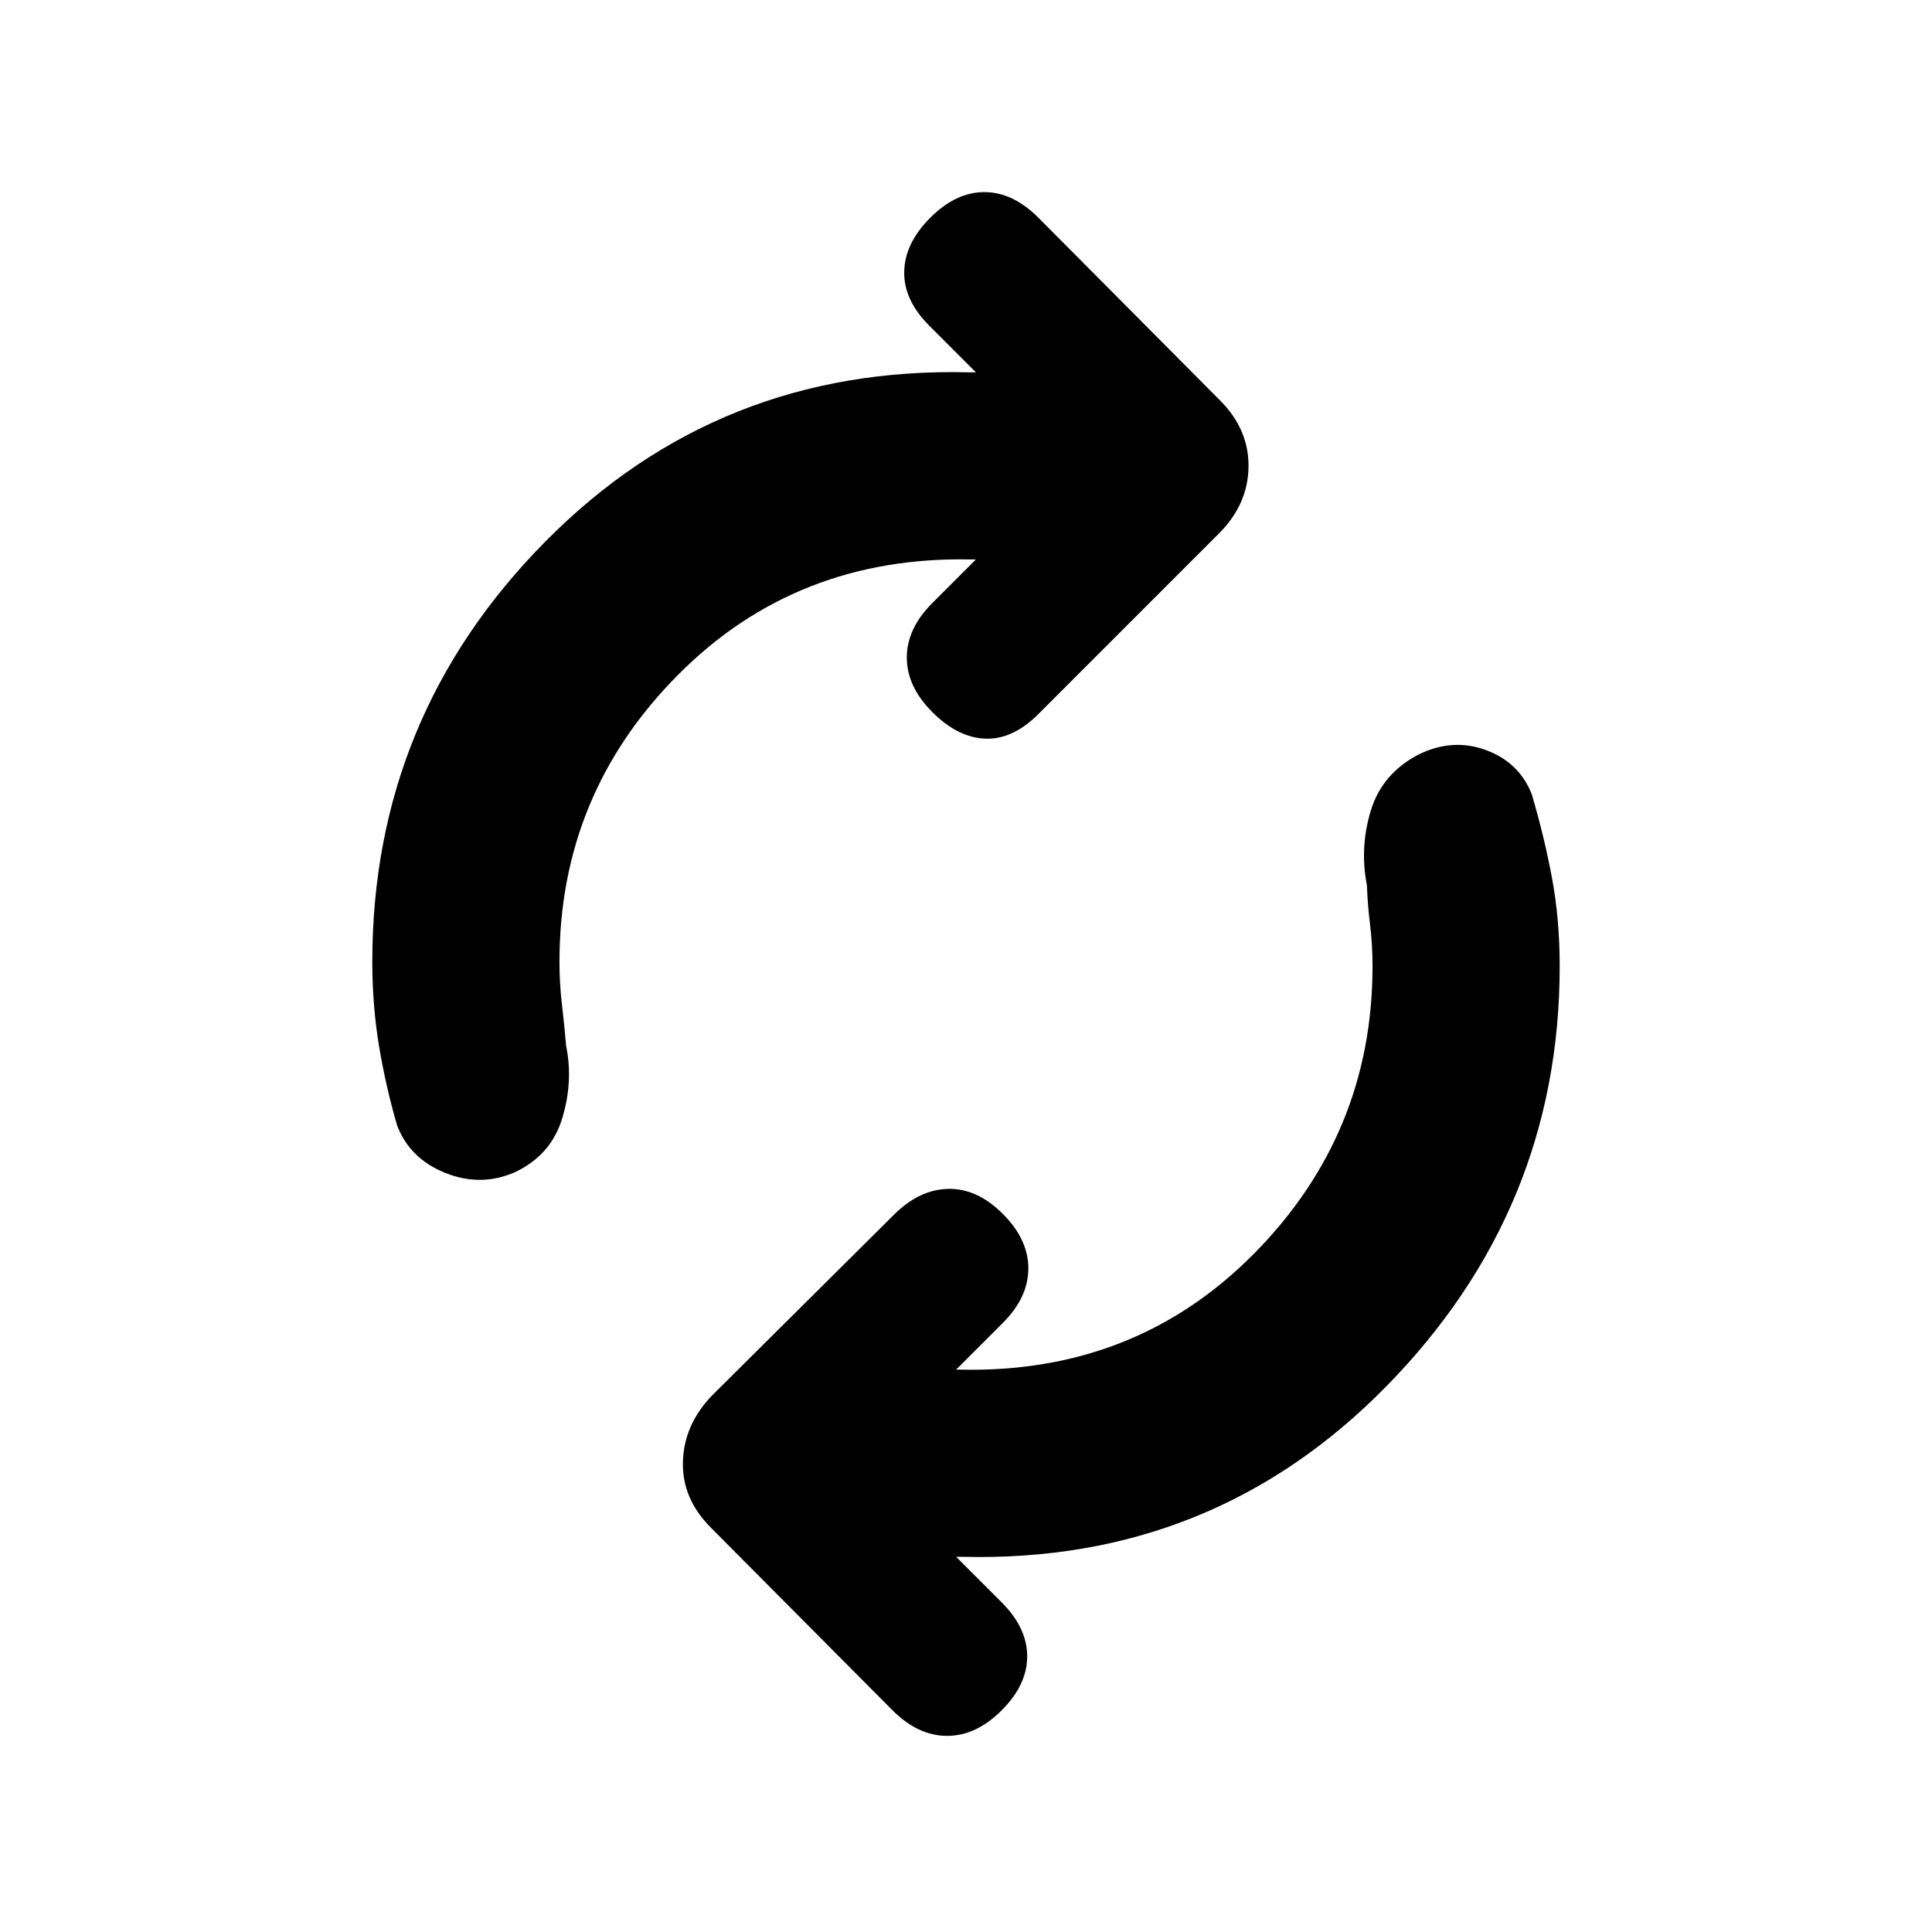 <svg xmlns="http://www.w3.org/2000/svg" height="20" viewBox="0 -960 960 960" width="20"><path d="M278-482.13q0 10.87 1.22 21.17 1.22 10.31 2.08 20.68 3.64 17.58-1.93 35.95-5.57 18.37-23.59 26.83-16.95 7.39-34.57.29-17.62-7.09-23.88-23.55-5.63-19.33-8.98-39.4-3.35-20.08-3.35-41.97 0-121.89 86.08-208.88Q357.15-778 481.35-775h3.56l-23.19-23.2q-12.7-12.69-12.42-26.82.29-14.13 12.98-26.83 12.7-12.69 26.83-12.69 14.13 0 26.83 12.69l90.23 90.74q14.46 14.46 14.21 33.11t-14.71 33.11l-89.73 89.74q-12.7 12.69-26.33 12.19-13.63-.5-26.33-13.19-12.69-12.7-12.69-27.11t12.69-27.11L484.91-682h-1.87q-87.15-2-146.09 57.29Q278-565.41 278-482.13Zm404 2.26q0-10.87-1.22-20.67-1.22-9.81-1.58-19.68-3.64-18.58 1.93-36.95 5.57-18.37 23.59-27.83 16.95-8.39 33.54-2.33 16.59 6.07 22.85 21.96 6.19 20.89 10.04 41.47 3.85 20.57 3.85 44.03 0 120.89-86.08 208.66-86.07 87.78-210.27 84.78h-3.56l22.63 22.63q12.69 12.69 12.69 26.82t-12.69 26.83q-12.7 12.69-27.11 12.69t-27.11-12.69l-90.24-90.74q-14.46-14.46-13.92-32.83.53-18.37 14.42-32.82l90.3-89.74q12.7-12.7 27.11-12.98 14.42-.28 27.11 12.41 12.7 12.7 12.7 27.11t-12.7 27.11l-23.19 23.19h1.87q87.15 2 146.09-57.57Q682-396.59 682-479.87Z"/></svg>